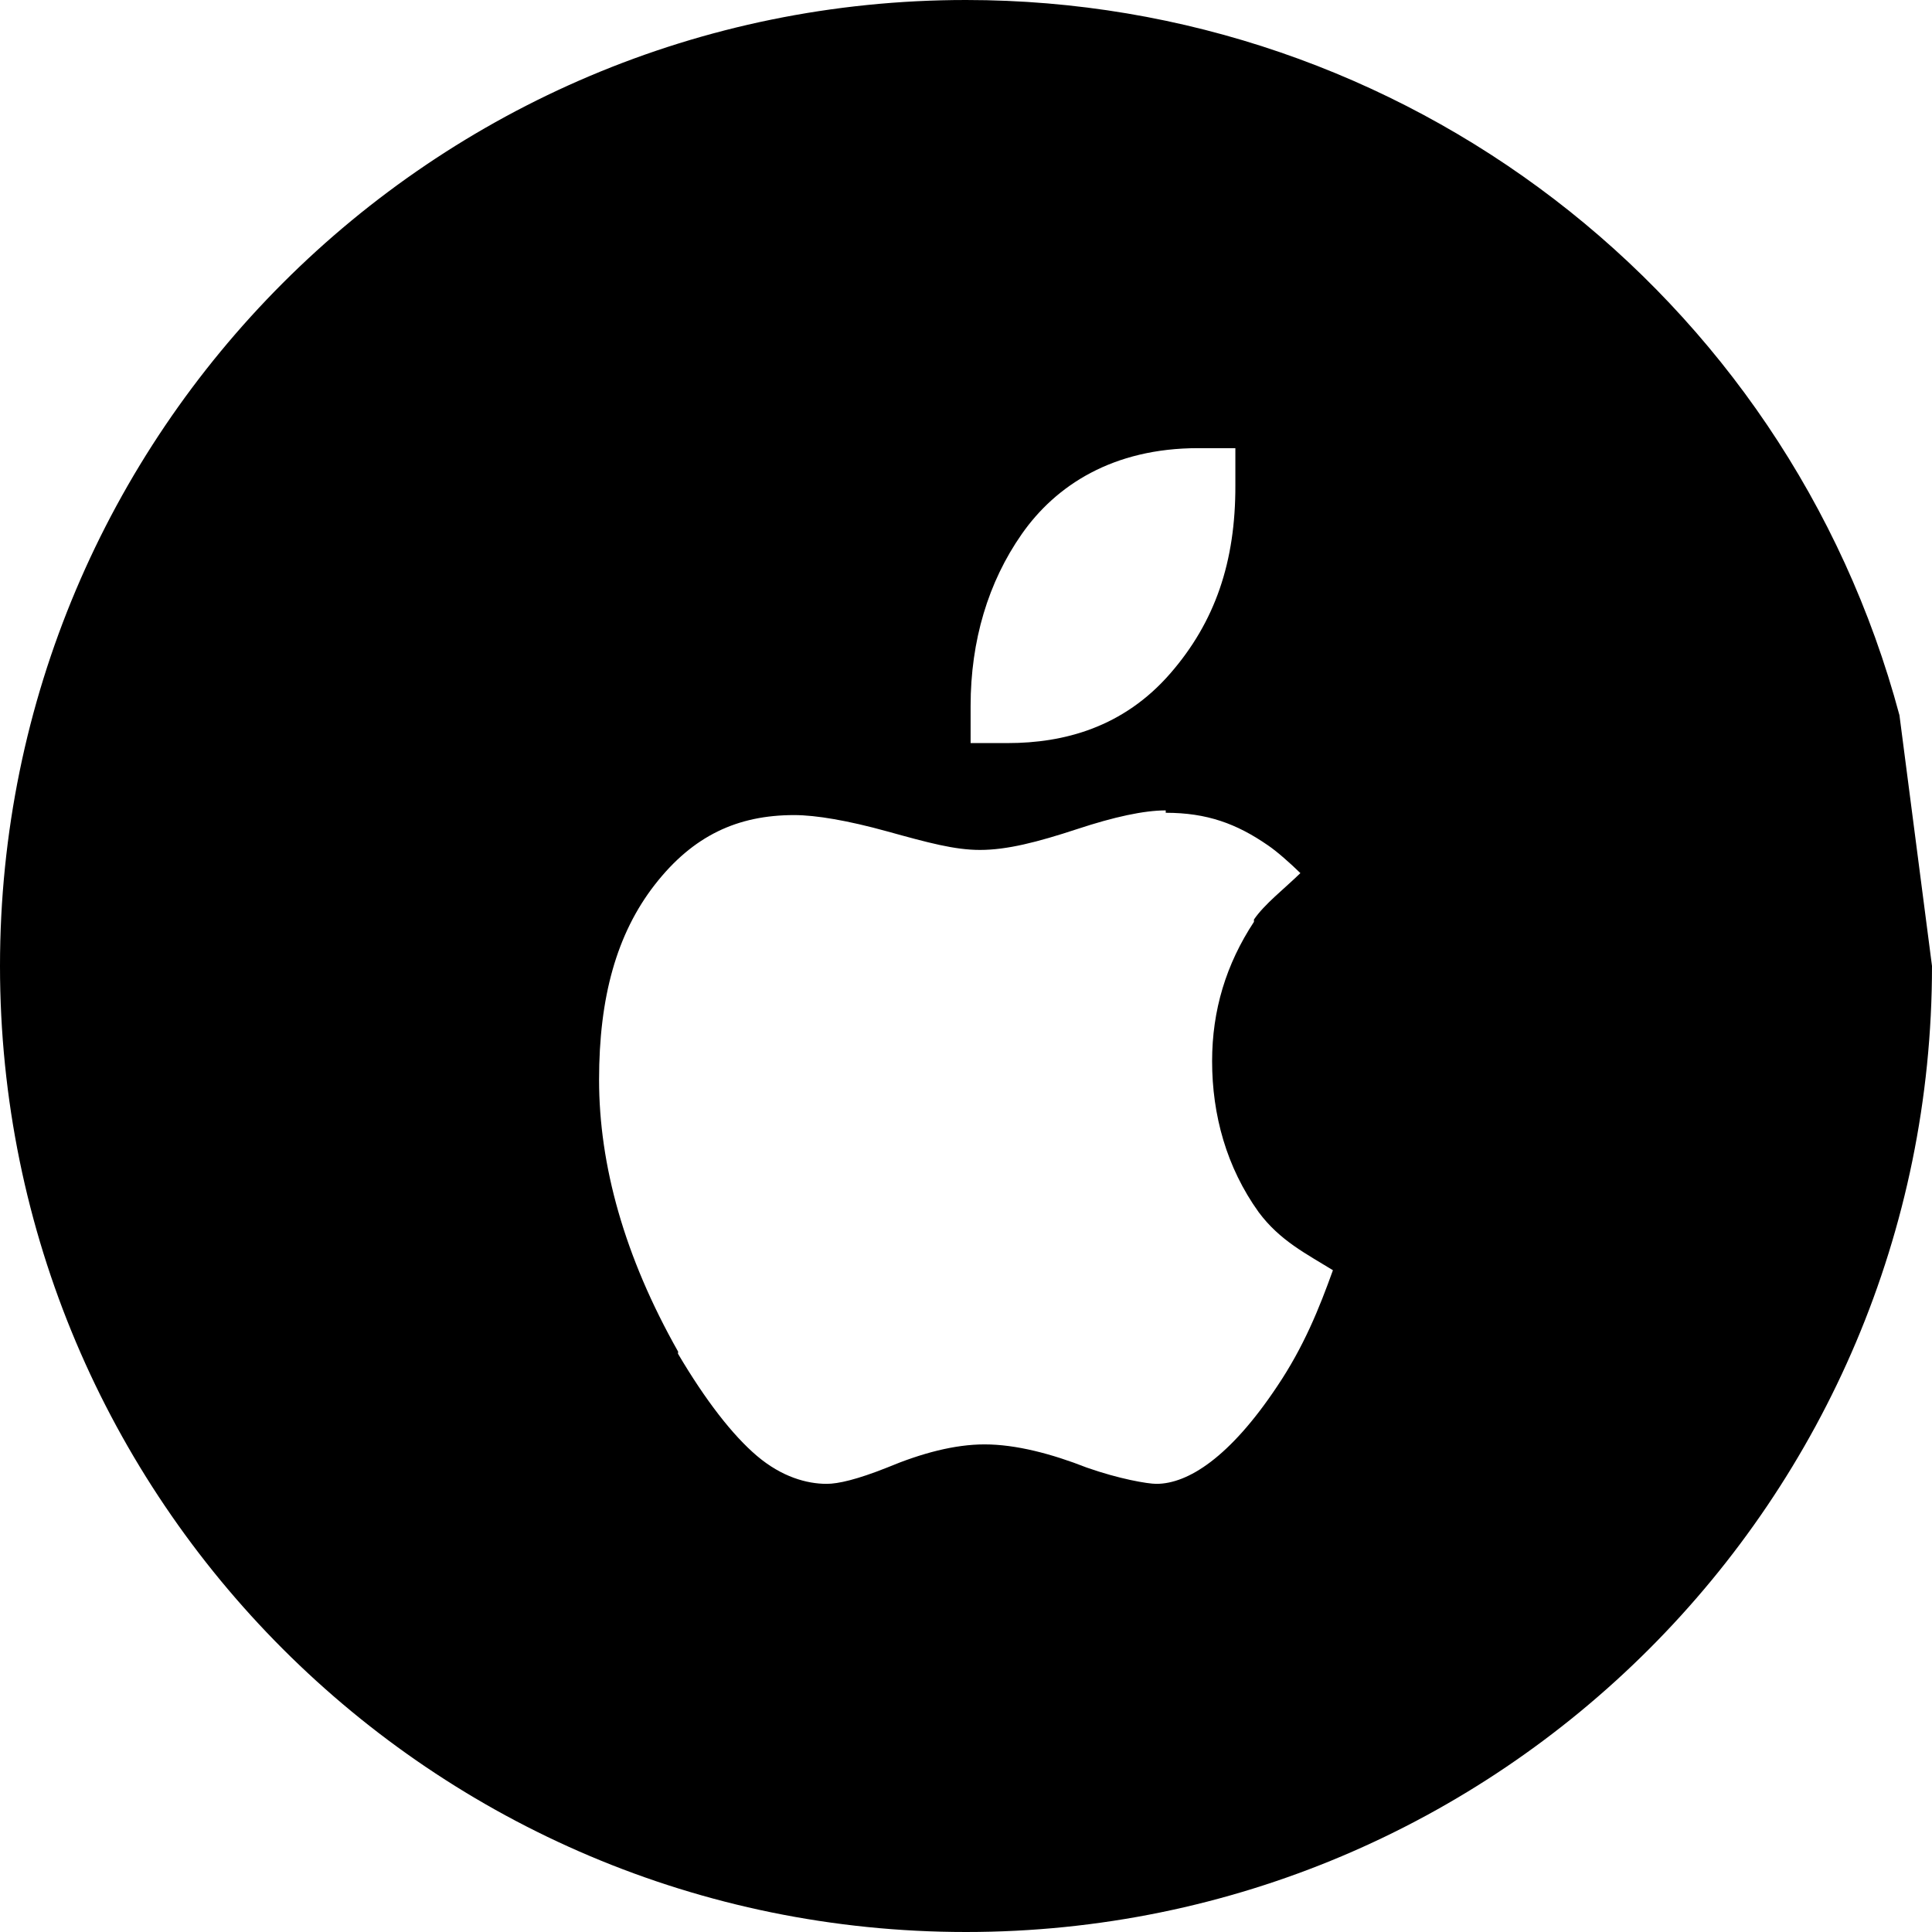 <svg xmlns="http://www.w3.org/2000/svg" width="26" height="26" viewBox="0 0 26 26"><path d="M 13 0 C 5.82 0 -5.994861e-018 5.82 0 13 C 0 20.18 5.82 26 13 26 C 20.18 26 26 20.18 26 13 L 25.562 9.625 C 24.04 3.942 18.884 -2.2816191e-017 13 0 z M 16.125 6.031 L 16.625 6.031 L 16.625 6.531 C 16.628 7.56 16.353 8.368 15.75 9.062 C 15.117 9.791 14.314 10 13.562 10 L 13.062 10 L 13.062 9.5 C 13.062 8.622 13.299 7.833 13.75 7.188 C 14.208 6.532 14.977 6.031 16.125 6.031 z M 15.688 10.906 L 15.688 10.938 C 16.243 10.938 16.642 11.085 17.062 11.375 C 17.189 11.461 17.367 11.62 17.5 11.75 C 17.287 11.958 17.012 12.171 16.875 12.375 L 16.875 12.406 C 16.5 12.976 16.312 13.595 16.312 14.281 C 16.312 15.004 16.505 15.708 16.938 16.312 C 17.224 16.697 17.58 16.873 17.938 17.094 C 17.753 17.608 17.547 18.122 17.188 18.656 C 16.55 19.614 15.986 19.969 15.562 19.969 C 15.444 19.969 15.059 19.903 14.625 19.75 C 14.156 19.566 13.674 19.438 13.25 19.438 C 12.847 19.438 12.402 19.556 11.938 19.75 C 11.533 19.911 11.28 19.969 11.125 19.969 C 10.858 19.969 10.521 19.876 10.188 19.594 C 9.859 19.315 9.495 18.846 9.125 18.219 C 9.12 18.209 9.13 18.197 9.125 18.188 C 8.402 16.91 8.062 15.678 8.062 14.531 C 8.062 13.423 8.297 12.568 8.812 11.906 C 9.327 11.245 9.926 10.969 10.688 10.969 C 10.981 10.969 11.414 11.043 11.938 11.188 C 12.494 11.342 12.848 11.438 13.188 11.438 C 13.548 11.438 13.954 11.336 14.5 11.156 C 14.991 10.994 15.394 10.906 15.688 10.906 z " color="#000" overflow="visible" style="marker:none"/></svg>